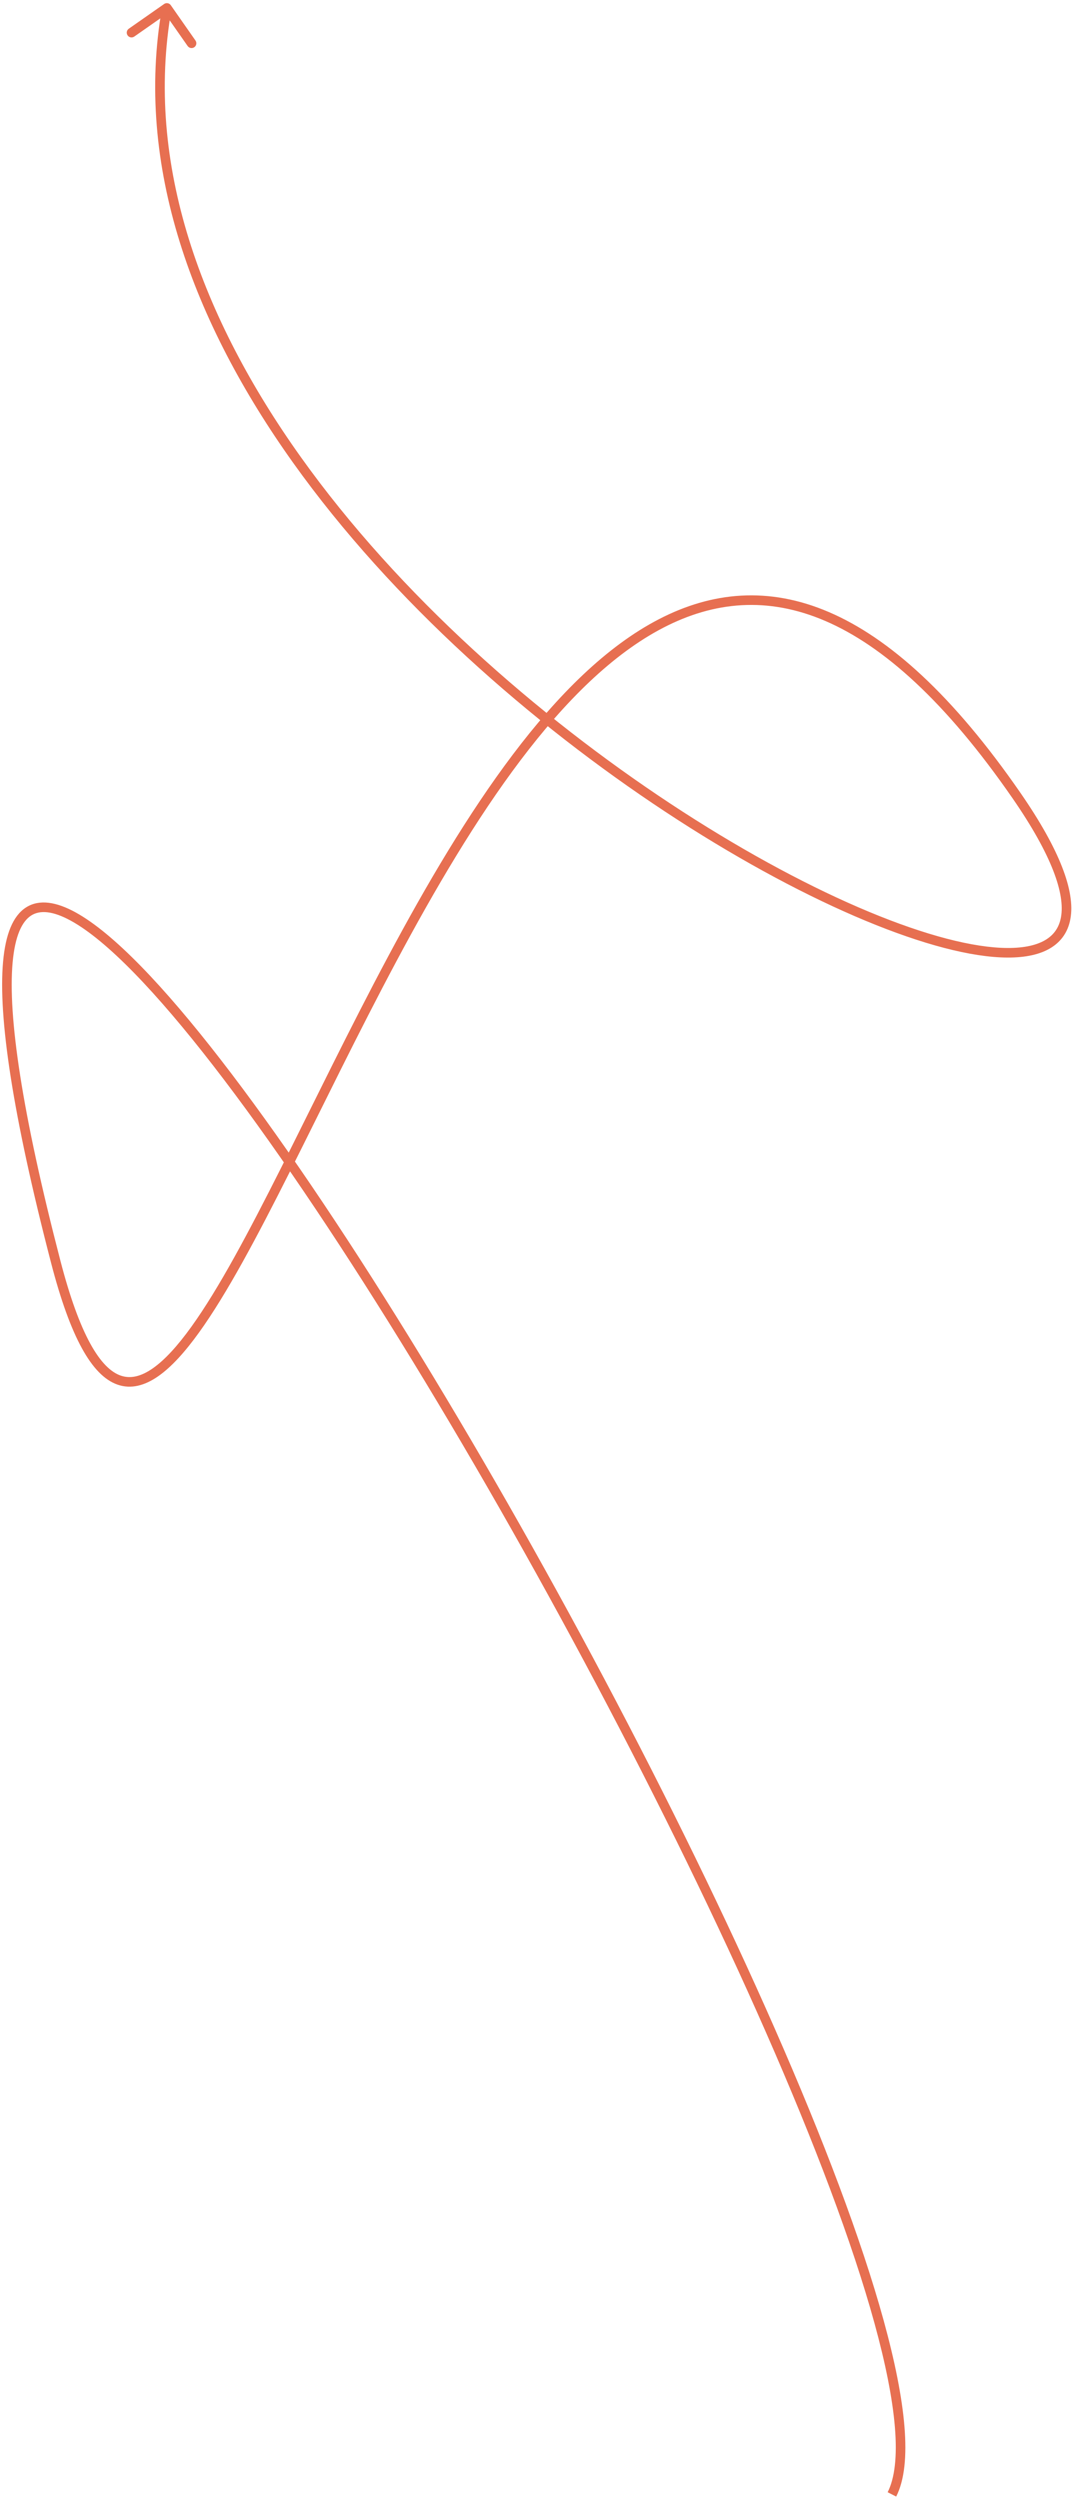 <svg width="275" height="641" viewBox="0 0 275 641" fill="none" xmlns="http://www.w3.org/2000/svg">
<path d="M14.305 323.536L15.494 323.227L14.305 323.536ZM260.804 204.034L261.815 203.335L260.804 204.034ZM42.1 1.027C42.656 0.638 43.422 0.774 43.811 1.33L50.148 10.393C50.537 10.949 50.401 11.715 49.845 12.104C49.289 12.493 48.523 12.357 48.134 11.801L42.501 3.745L34.445 9.378C33.889 9.767 33.123 9.631 32.734 9.075C32.345 8.519 32.48 7.753 33.037 7.364L42.1 1.027ZM227.709 638.978C229.552 635.35 230.176 629.756 229.571 622.342C228.969 614.968 227.167 605.965 224.33 595.647C218.656 575.014 208.884 549.27 196.485 521.056C171.691 464.637 136.453 398.477 102.699 343.838C85.822 316.518 69.328 292.099 54.706 273.226C47.395 263.789 40.564 255.753 34.396 249.441C28.215 243.114 22.756 238.575 18.193 236.071C13.578 233.538 10.253 233.276 7.988 234.735C5.644 236.244 3.851 239.936 3.235 246.809C2.012 260.444 5.556 284.982 15.494 323.227L13.116 323.845C3.18 285.611 -0.478 260.696 0.787 246.589C1.414 239.591 3.287 234.839 6.658 232.668C10.109 230.446 14.549 231.268 19.375 233.916C24.254 236.594 29.913 241.335 36.154 247.723C42.408 254.125 49.303 262.239 56.649 271.721C71.342 290.686 87.886 315.184 104.79 342.546C138.597 397.271 173.89 463.532 198.735 520.068C211.156 548.332 220.981 574.199 226.7 594.995C229.558 605.391 231.401 614.557 232.02 622.142C232.636 629.688 232.058 635.843 229.9 640.091L227.709 638.978ZM15.494 323.227C17.951 332.683 20.505 339.638 23.143 344.459C25.796 349.305 28.437 351.812 30.976 352.69C33.44 353.542 36.128 352.963 39.187 350.831C42.264 348.687 45.558 345.069 49.073 340.19C56.095 330.442 63.757 316.007 72.158 299.32C80.541 282.668 89.646 263.803 99.513 245.327C109.382 226.847 120.045 208.696 131.577 193.434C143.099 178.186 155.554 165.733 169.037 158.752C182.578 151.741 197.136 150.263 212.682 156.946C228.158 163.598 244.497 178.287 261.815 203.335L259.794 204.733C242.598 179.862 226.584 165.596 211.711 159.204C196.908 152.84 183.121 154.227 170.167 160.934C157.156 167.671 144.966 179.791 133.538 194.916C122.119 210.027 111.526 228.048 101.68 246.485C91.832 264.926 82.761 283.723 74.353 300.425C65.963 317.09 58.22 331.697 51.067 341.627C47.494 346.587 44.008 350.467 40.592 352.847C37.159 355.24 33.644 356.213 30.173 355.013C26.777 353.838 23.751 350.687 20.988 345.639C18.209 340.564 15.595 333.388 13.116 323.845L15.494 323.227ZM261.815 203.335C266.878 210.659 270.373 216.952 272.453 222.275C274.528 227.581 275.238 232.028 274.59 235.606C273.928 239.258 271.869 241.899 268.696 243.52C265.584 245.109 261.465 245.691 256.637 245.46C246.973 244.999 233.981 241.258 219.201 234.866C204.397 228.464 187.709 219.363 170.628 208.098C136.474 185.573 100.663 154.339 75.163 118.606C49.67 82.881 34.389 42.52 41.594 1.82L44.014 2.248C36.969 42.048 51.876 81.741 77.164 117.178C102.445 152.606 138.01 183.642 171.981 206.046C188.962 217.246 205.524 226.274 220.177 232.611C234.855 238.958 247.527 242.565 256.754 243.006C261.371 243.226 265.003 242.647 267.578 241.331C270.091 240.048 271.651 238.041 272.171 235.168C272.705 232.223 272.158 228.27 270.165 223.169C268.177 218.085 264.793 211.964 259.794 204.733L261.815 203.335Z" fill="#E76F51"/>
</svg>
